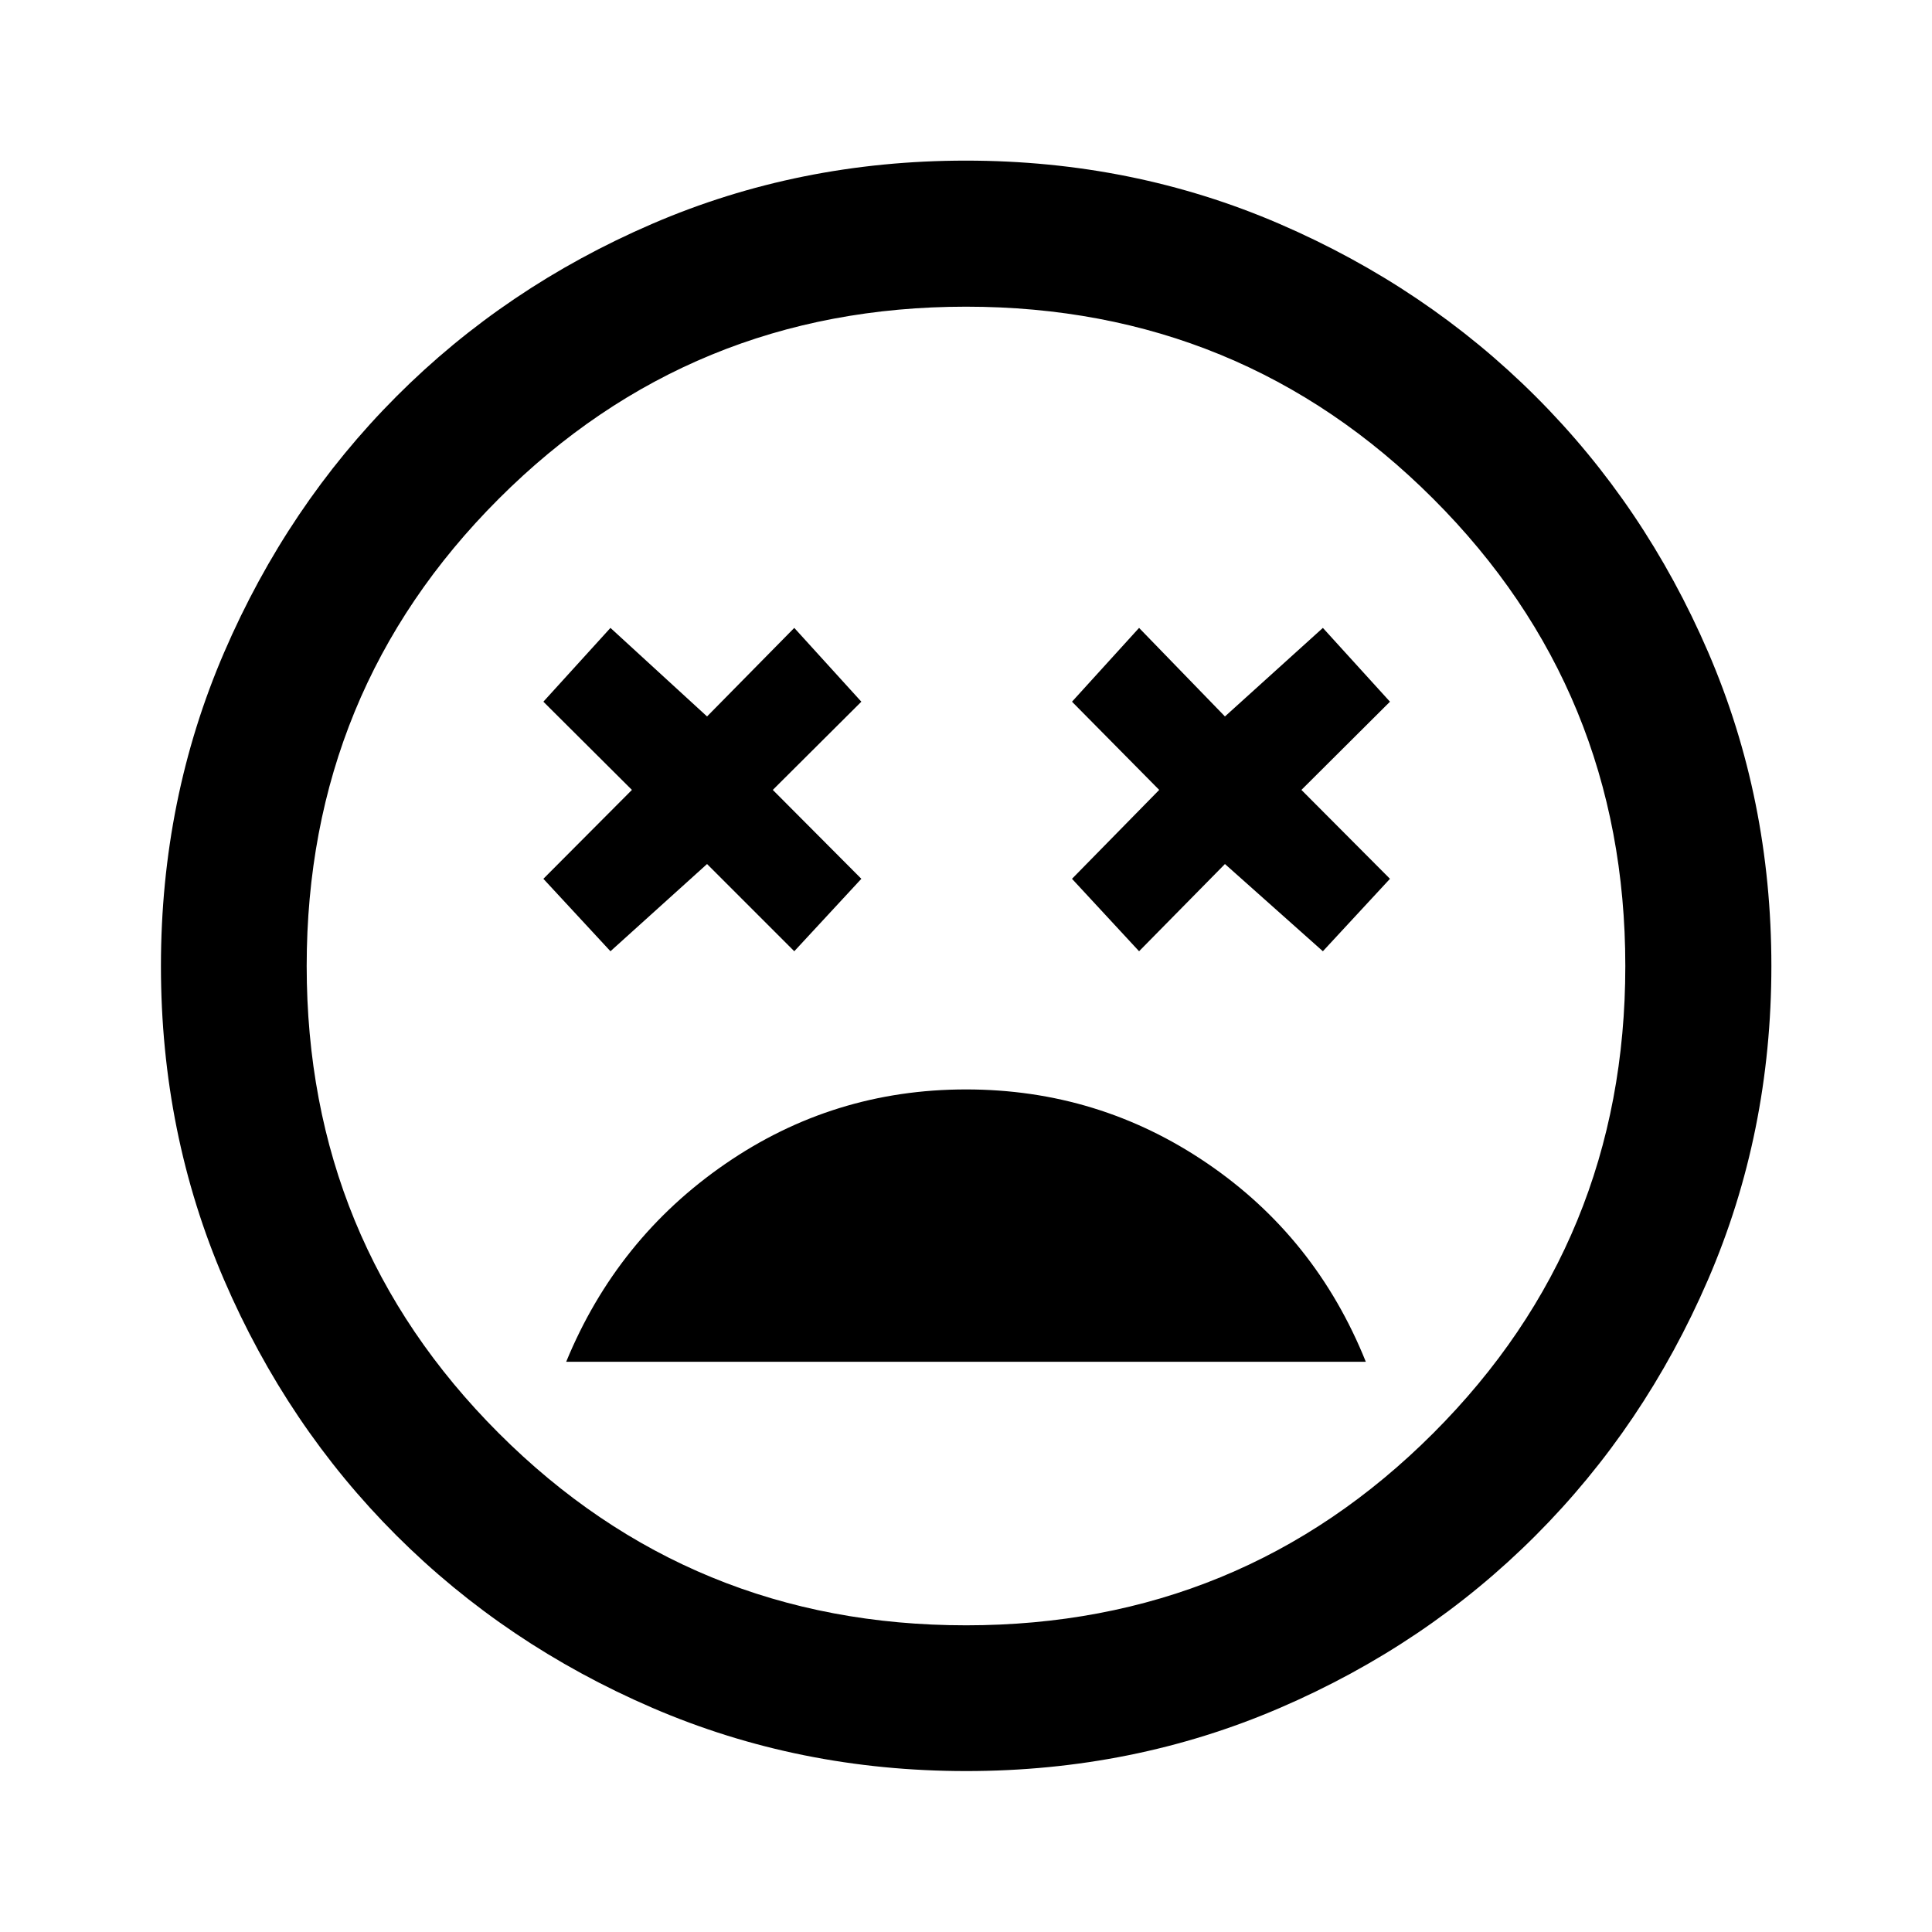 <svg xmlns="http://www.w3.org/2000/svg" height="40" viewBox="0 -960 960 960" width="40"><path d="M479.98-418.67q-65.98 0-119.73 37.09-53.75 37.08-78.92 98.25h397.34q-24.84-61.84-78.78-98.59t-119.91-36.75Zm-176.65-68.66 48-43.34 43.34 43.34 33.33-36-44-44.17 44-43.83L394.67-648l-43.34 44-48-44L270-611.33l44 43.83-44 44.17 33.33 36Zm262.67 0 42.67-43.34 48.66 43.34 33.34-36-44-44.17 44-43.83L657.33-648l-48.66 44L566-648l-33.33 36.67L576-567.5l-43.33 44.17 33.33 36ZM480.04-79.97q-83.06 0-155.93-31.43-72.86-31.44-127.15-85.65-54.28-54.2-85.63-127.02-31.36-72.82-31.36-155.89 0-83.06 31.43-155.93 31.44-72.86 85.62-127.16 54.18-54.29 127.01-85.71 72.83-31.43 155.91-31.43t155.97 31.49q72.88 31.5 127.16 85.69 54.28 54.2 85.7 127.04 31.42 72.85 31.42 155.95 0 83.09-31.51 155.95-31.5 72.86-85.72 127.13-54.21 54.26-127.03 85.61-72.82 31.36-155.89 31.36ZM480-480Zm0 327.61q136.72 0 232.16-95.45 95.45-95.44 95.45-232.16t-95.45-232.16Q616.72-807.61 480-807.61t-232.16 95.45Q152.39-616.72 152.39-480t95.45 232.16q95.44 95.45 232.16 95.45Z"/></svg>